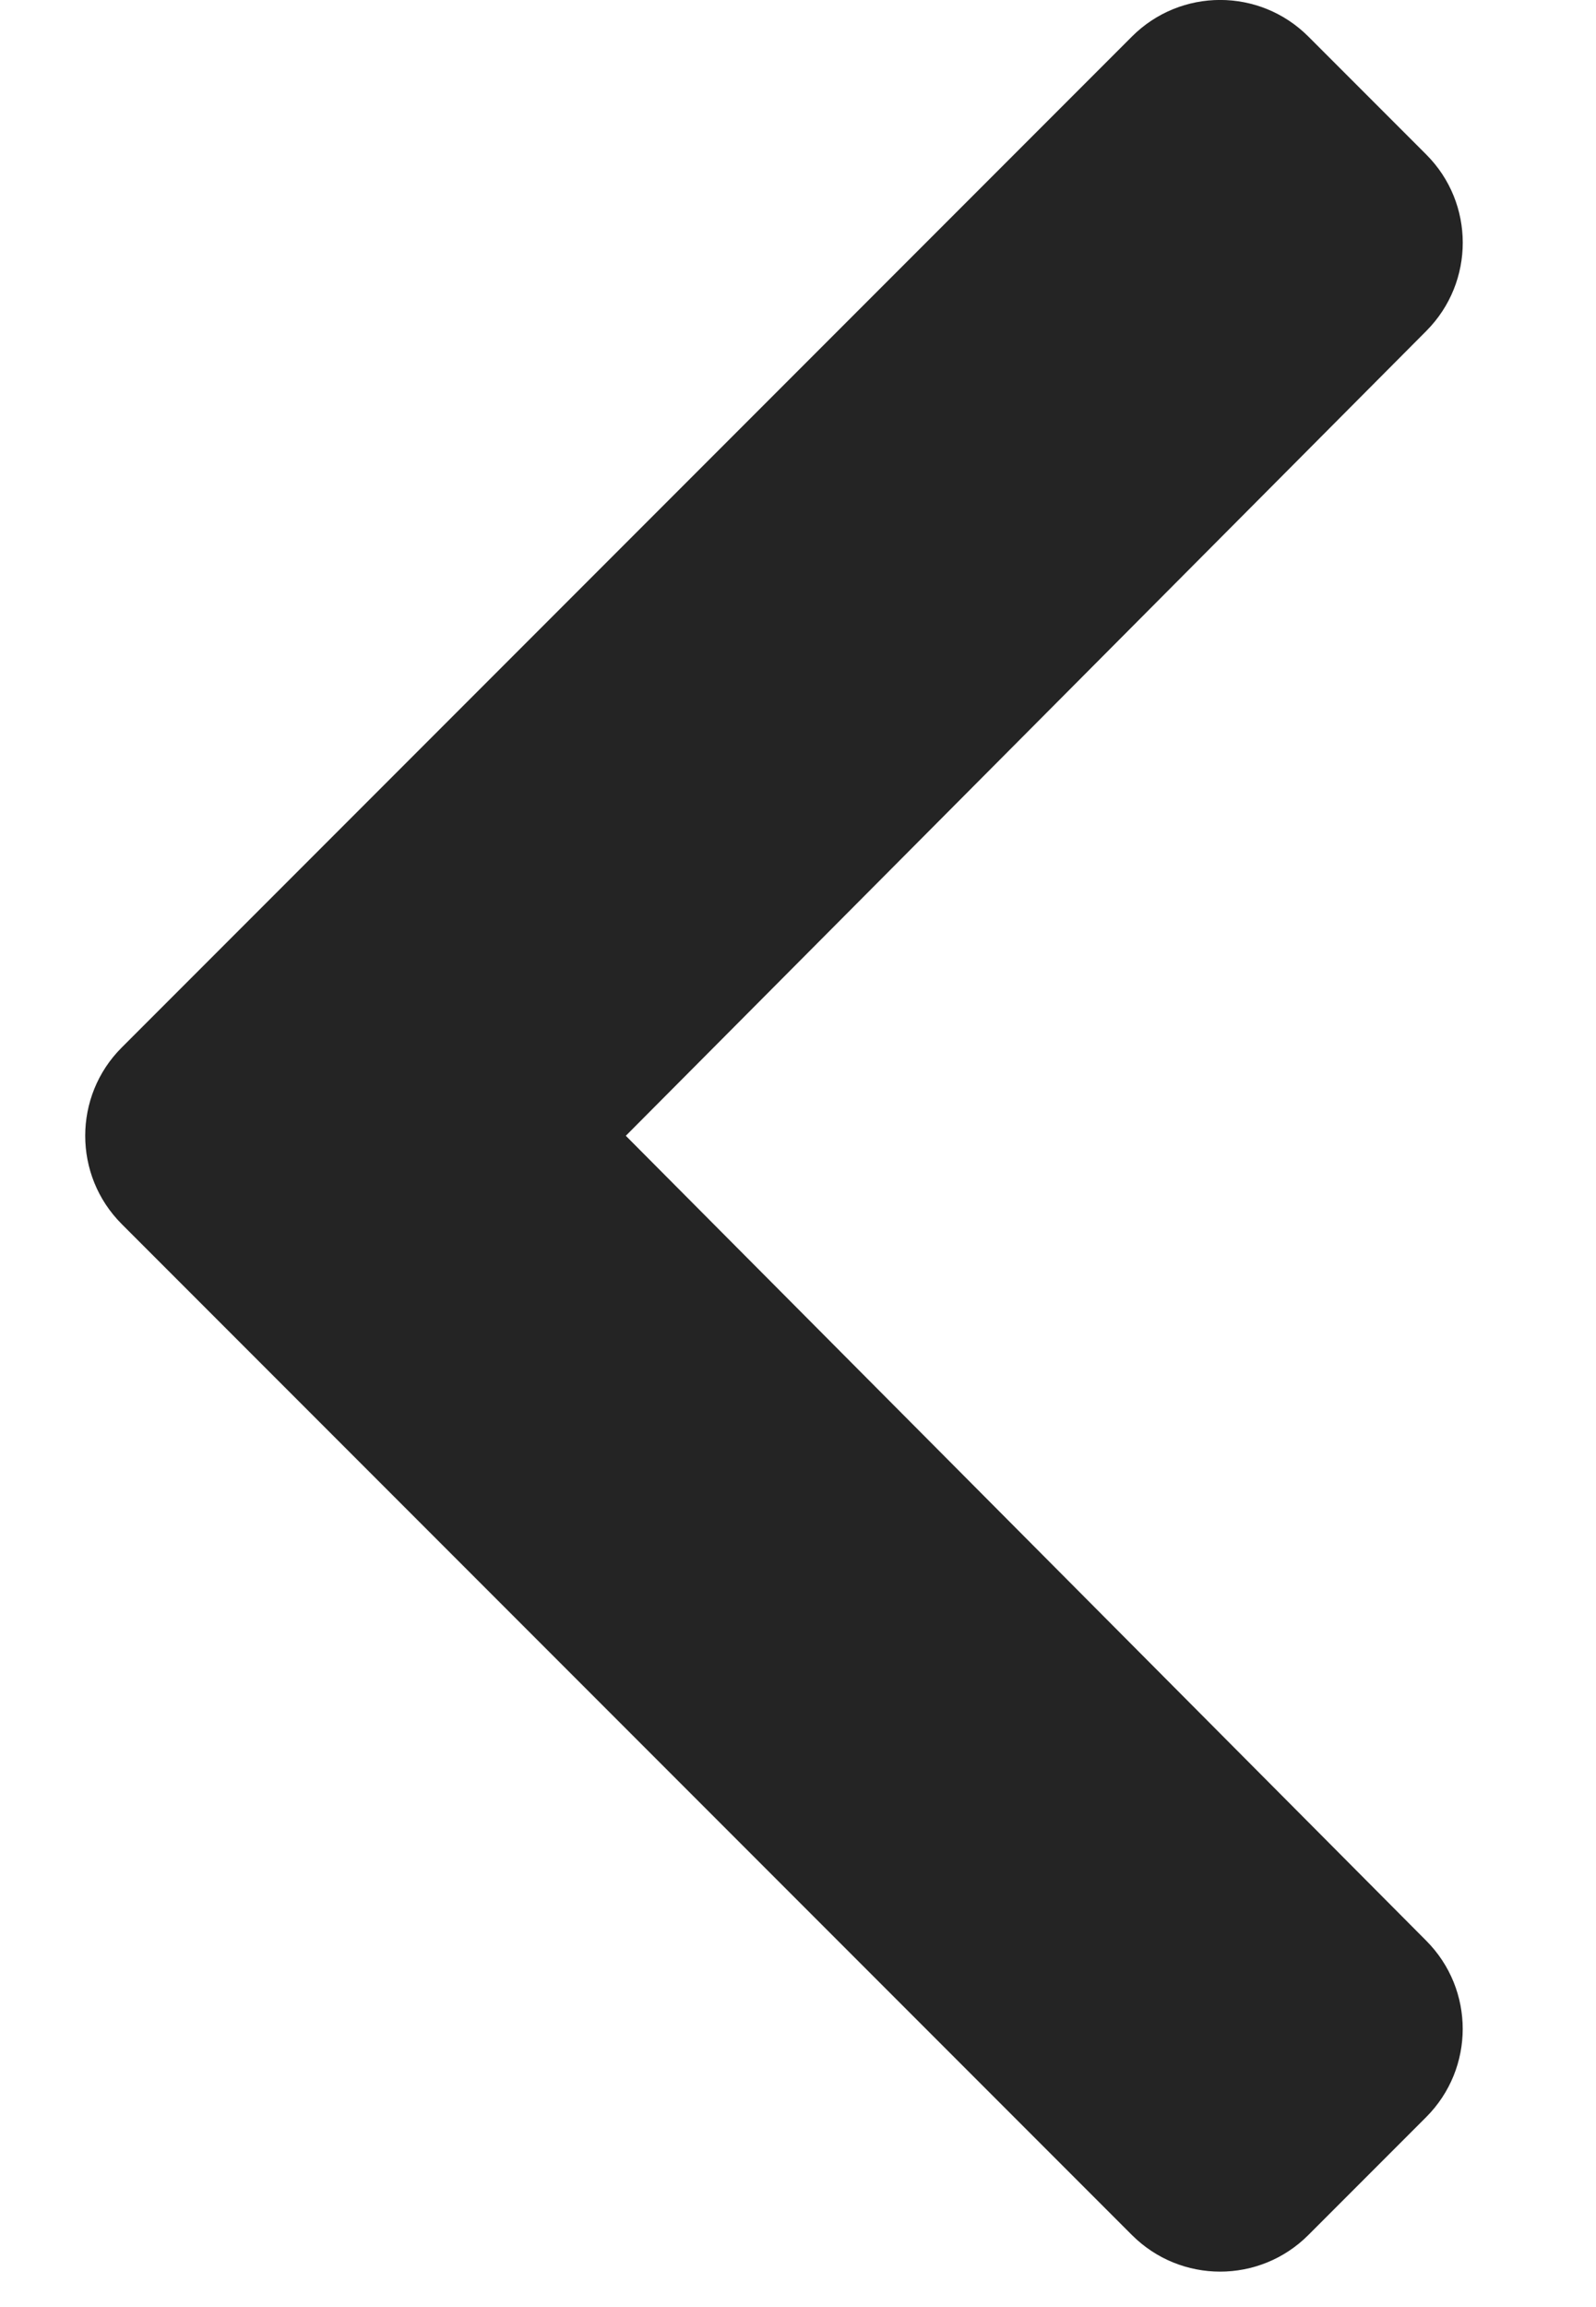 <svg width="9" height="13" viewBox="0 0 9 13" fill="none"
     xmlns="http://www.w3.org/2000/svg">
    <path d="M0.686 5.903L6.383 0.206C6.658 -0.069 7.103 -0.069 7.378 0.206L8.043 0.871C8.317 1.145 8.317 1.589 8.044 1.864L3.529 6.4L8.043 10.936C8.317 11.211 8.317 11.655 8.042 11.93L7.378 12.594C7.103 12.869 6.658 12.869 6.383 12.594L0.686 6.897C0.412 6.623 0.412 6.177 0.686 5.903Z"
          fill="#242424"/>
</svg>

